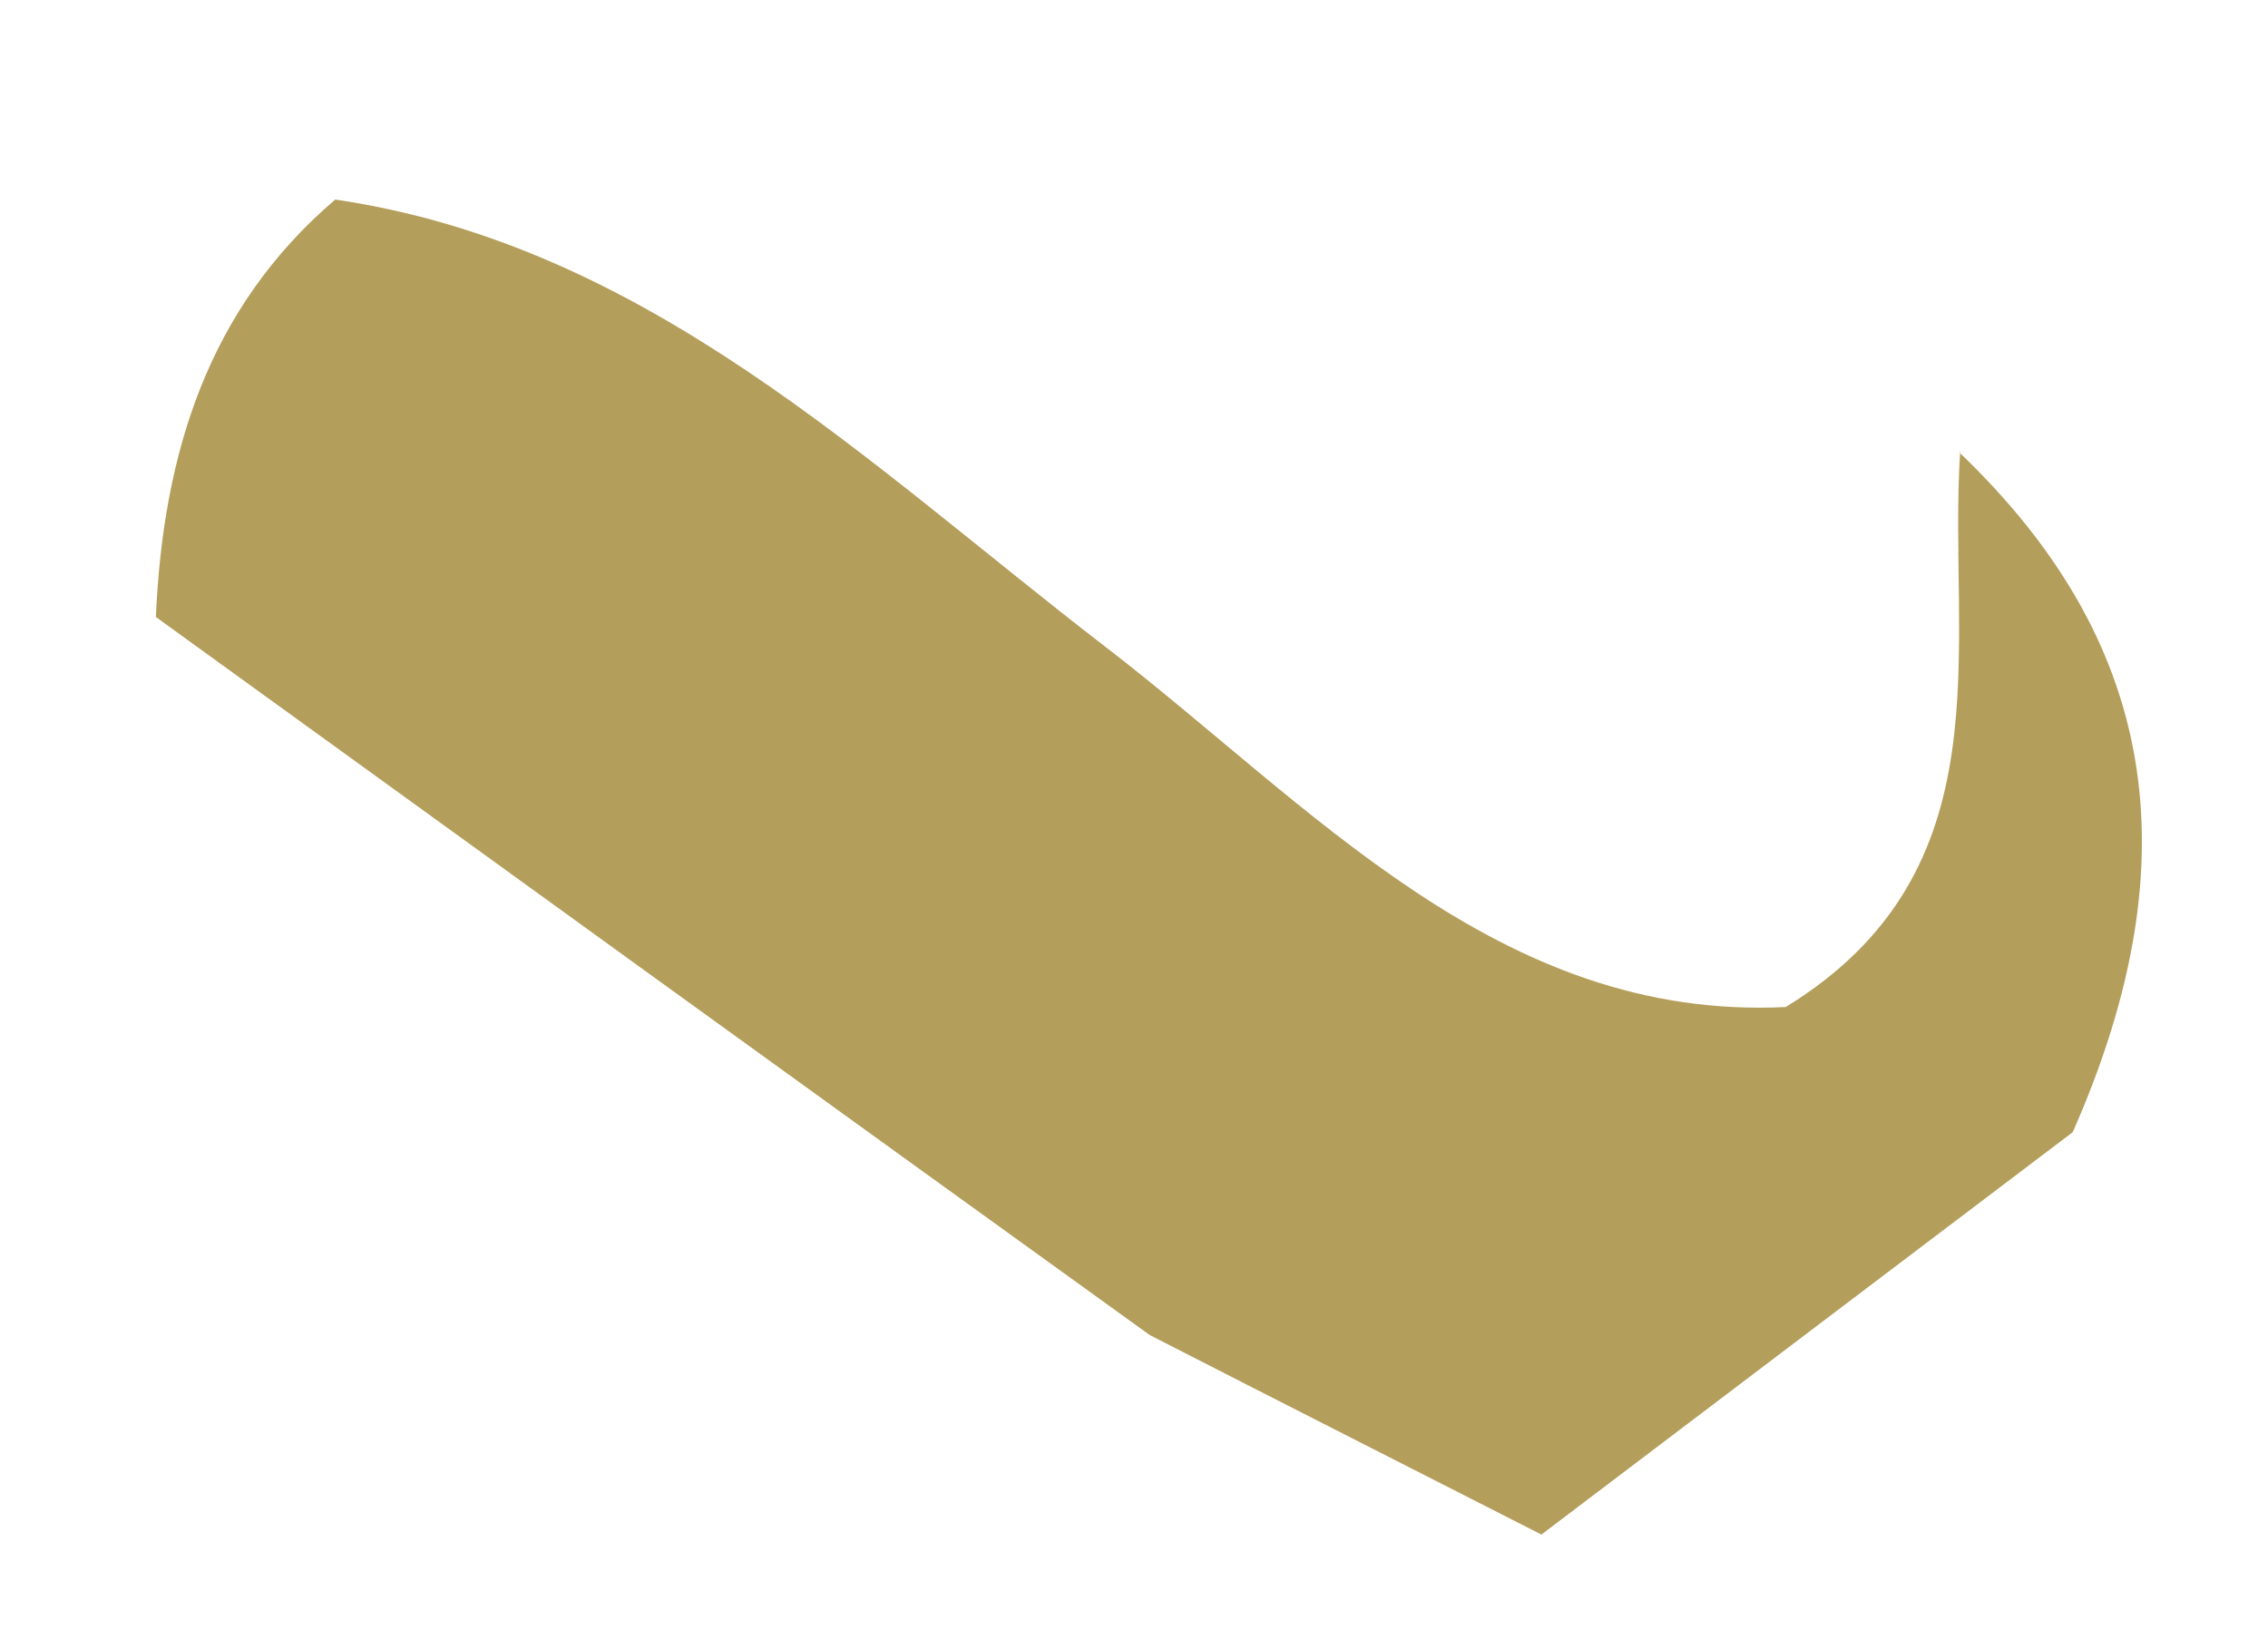 <svg xmlns="http://www.w3.org/2000/svg" width="11" height="8" viewBox="0 0 11 8" fill="none"><path d="M9.503 2.195C10.44 3.09 10.65 4.139 10.053 5.492C9.266 6.087 8.369 6.768 7.476 7.444C6.84 7.12 6.208 6.8 5.576 6.476C3.969 5.318 2.363 4.156 0.756 2.993C0.791 2.199 1.009 1.495 1.626 0.968C3.139 1.191 4.2 2.244 5.358 3.135C6.364 3.909 7.269 4.953 8.661 4.885C9.745 4.22 9.445 3.143 9.507 2.191L9.503 2.195Z" fill="#B49E5B"></path></svg>